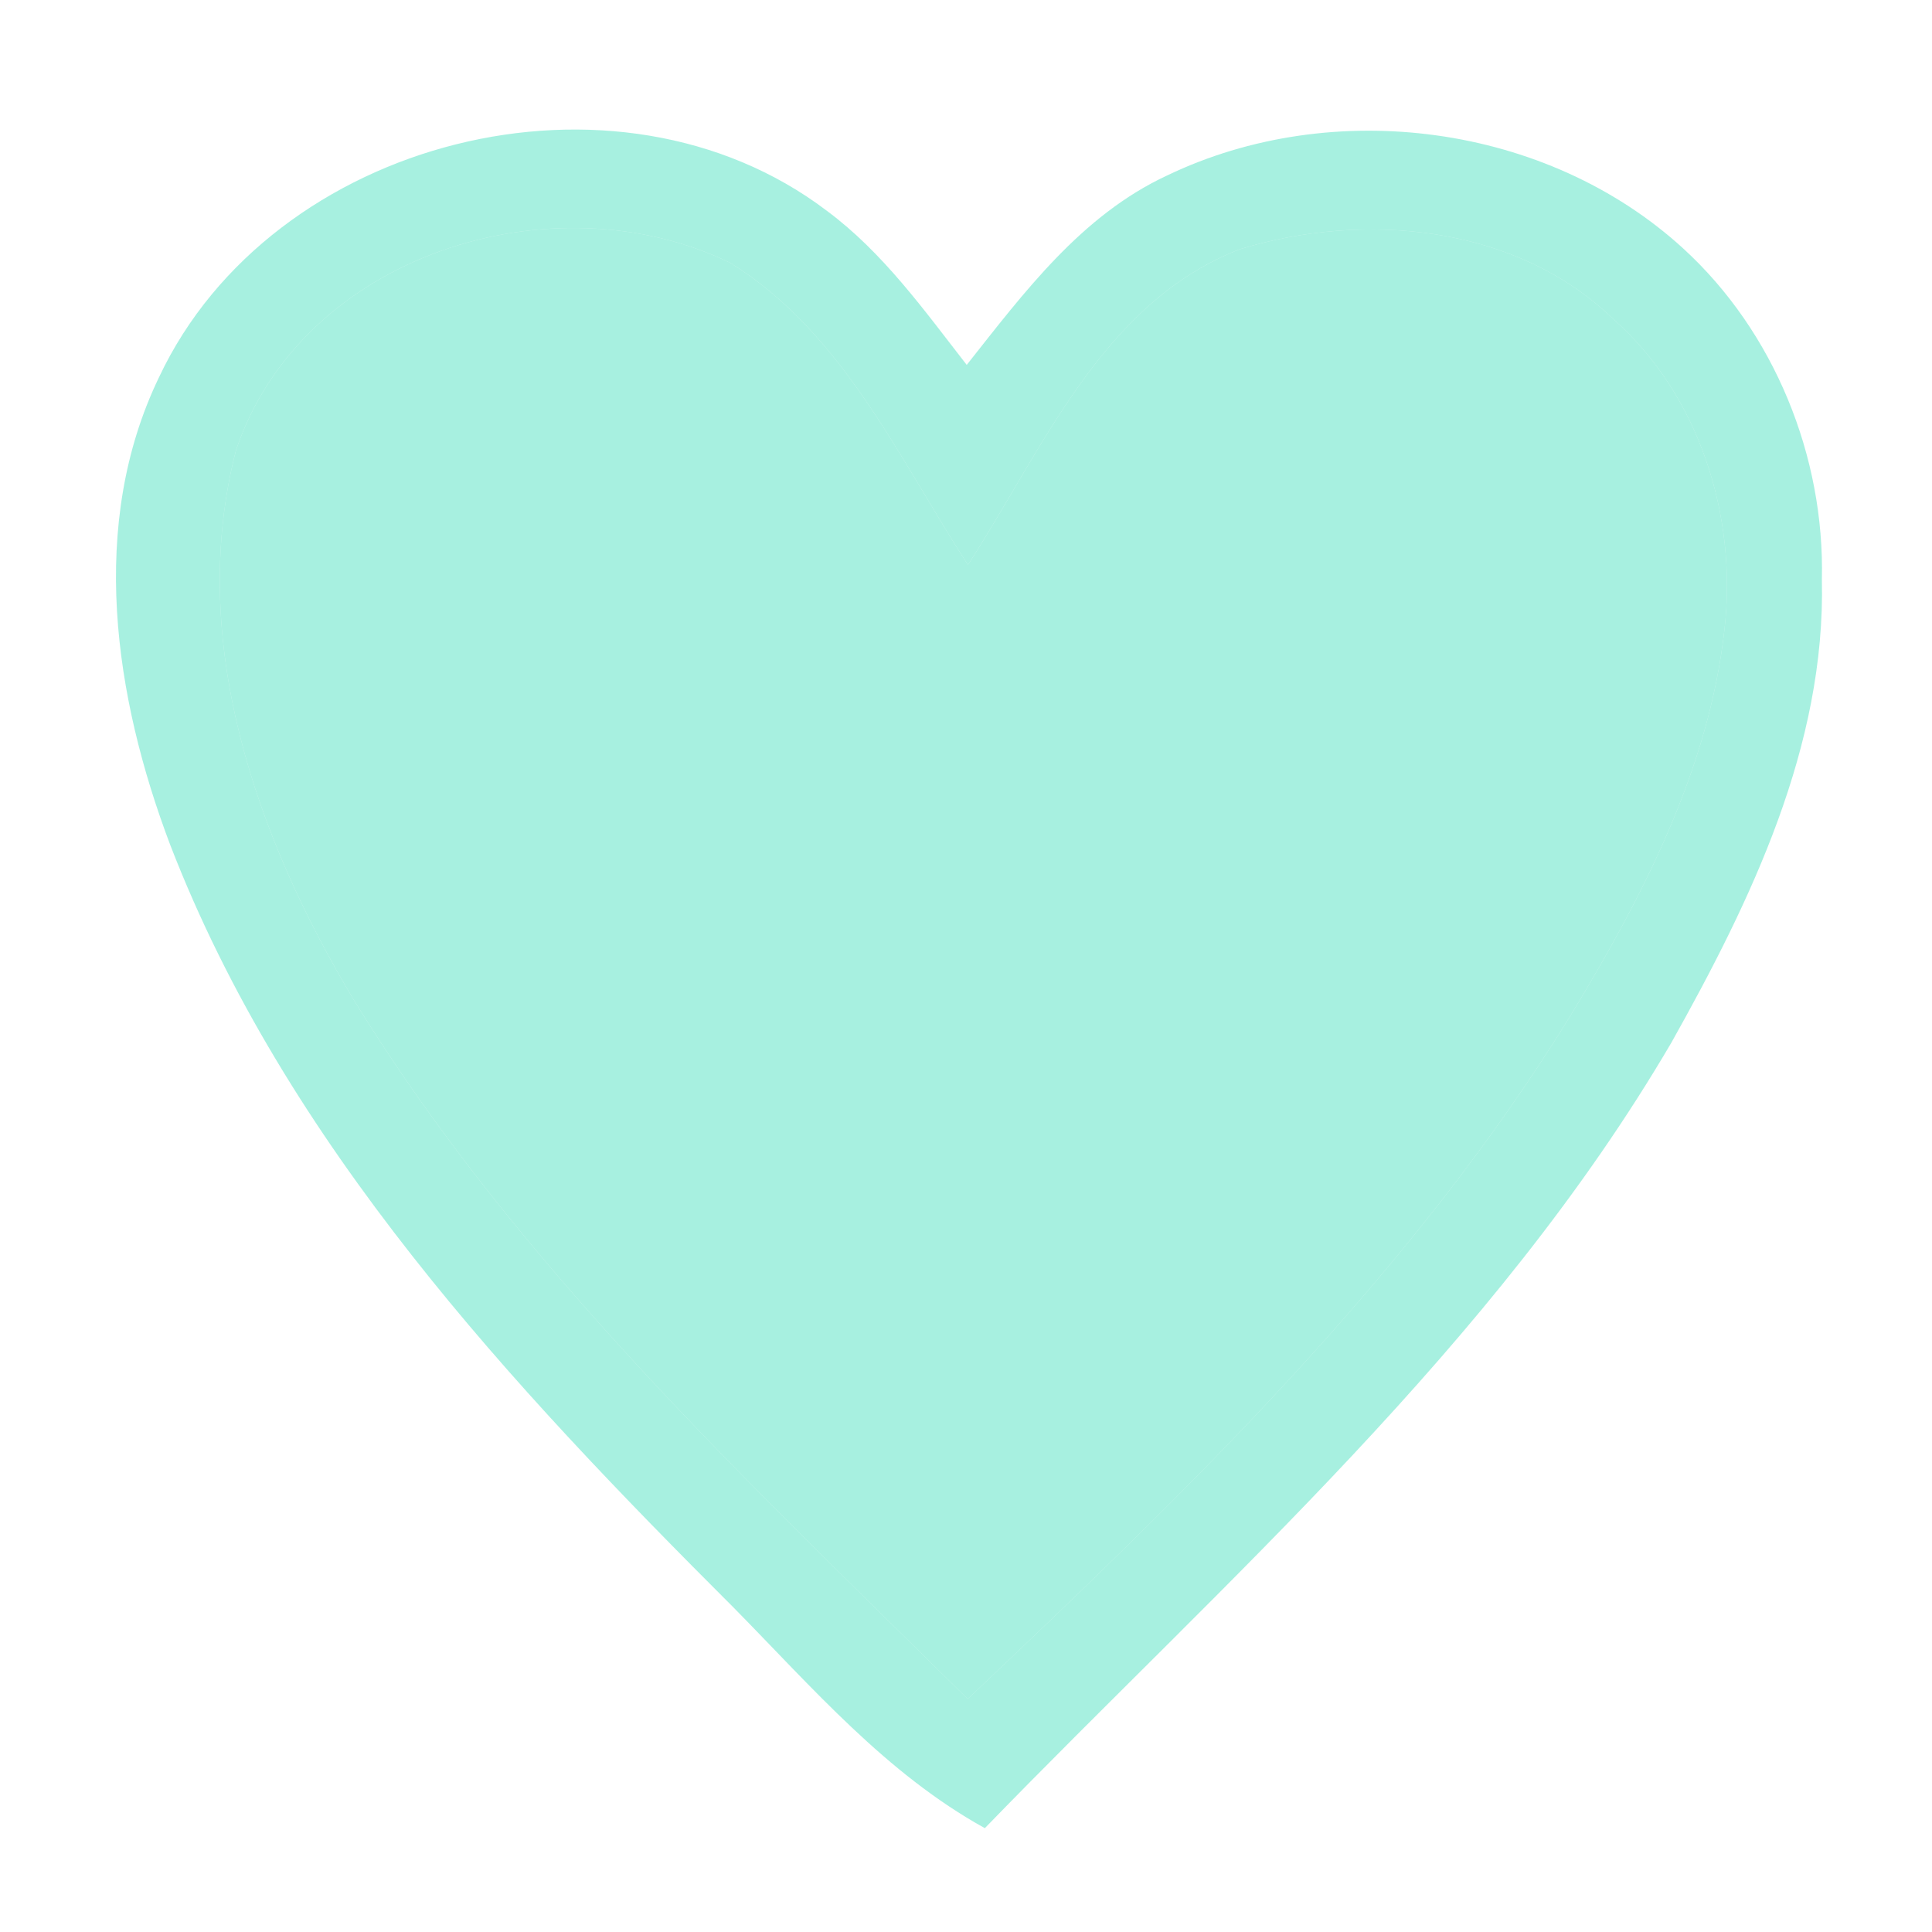 <svg width="80pt" height="80pt" viewBox="0 0 80 80" xmlns="http://www.w3.org/2000/svg"><path fill="#50e3c2" opacity=".5" d="M9.77 18.65c2.72-8.09 13.08-11.34 20.46-7.77 4.65 2.87 6.98 8.08 9.85 12.51 3.1-4.78 5.56-10.86 11.26-13.07 5.15-1.58 11.42-1 15.44 2.87 3.59 3.16 5.16 8.17 4.63 12.85-.64 5.8-3.39 11.08-6.37 16C58.4 52.83 49.21 61.7 40.07 70.35c-9.12-9.02-18.64-17.91-25.41-28.93-4.05-6.73-6.92-14.89-4.89-22.77z"/><path fill="#50e3c2" opacity=".5" d="M6.59 15.61C11.25 5.72 25.51 2.1 34.24 8.73c2.33 1.73 4.03 4.12 5.79 6.38 2.36-2.98 4.74-6.19 8.29-7.84 6.86-3.3 15.73-2.15 21.38 3.02 3.77 3.45 5.86 8.61 5.74 13.71.16 6.89-2.94 13.3-6.23 19.17-7.35 12.55-18.41 22.2-28.43 32.53-4.09-2.26-7.15-5.83-10.38-9.11-9.27-9.26-18.55-19.18-23.35-31.6-2.32-6.12-3.41-13.28-.46-19.38m3.18 3.04c-2.03 7.88.84 16.04 4.89 22.77 6.77 11.02 16.29 19.91 25.41 28.93 9.14-8.65 18.33-17.52 24.97-28.31 2.98-4.92 5.73-10.2 6.37-16 .53-4.68-1.04-9.69-4.63-12.85-4.02-3.87-10.29-4.45-15.44-2.87-5.7 2.21-8.16 8.29-11.26 13.07-2.87-4.43-5.2-9.64-9.85-12.51-7.38-3.57-17.74-.32-20.46 7.77z"/></svg>